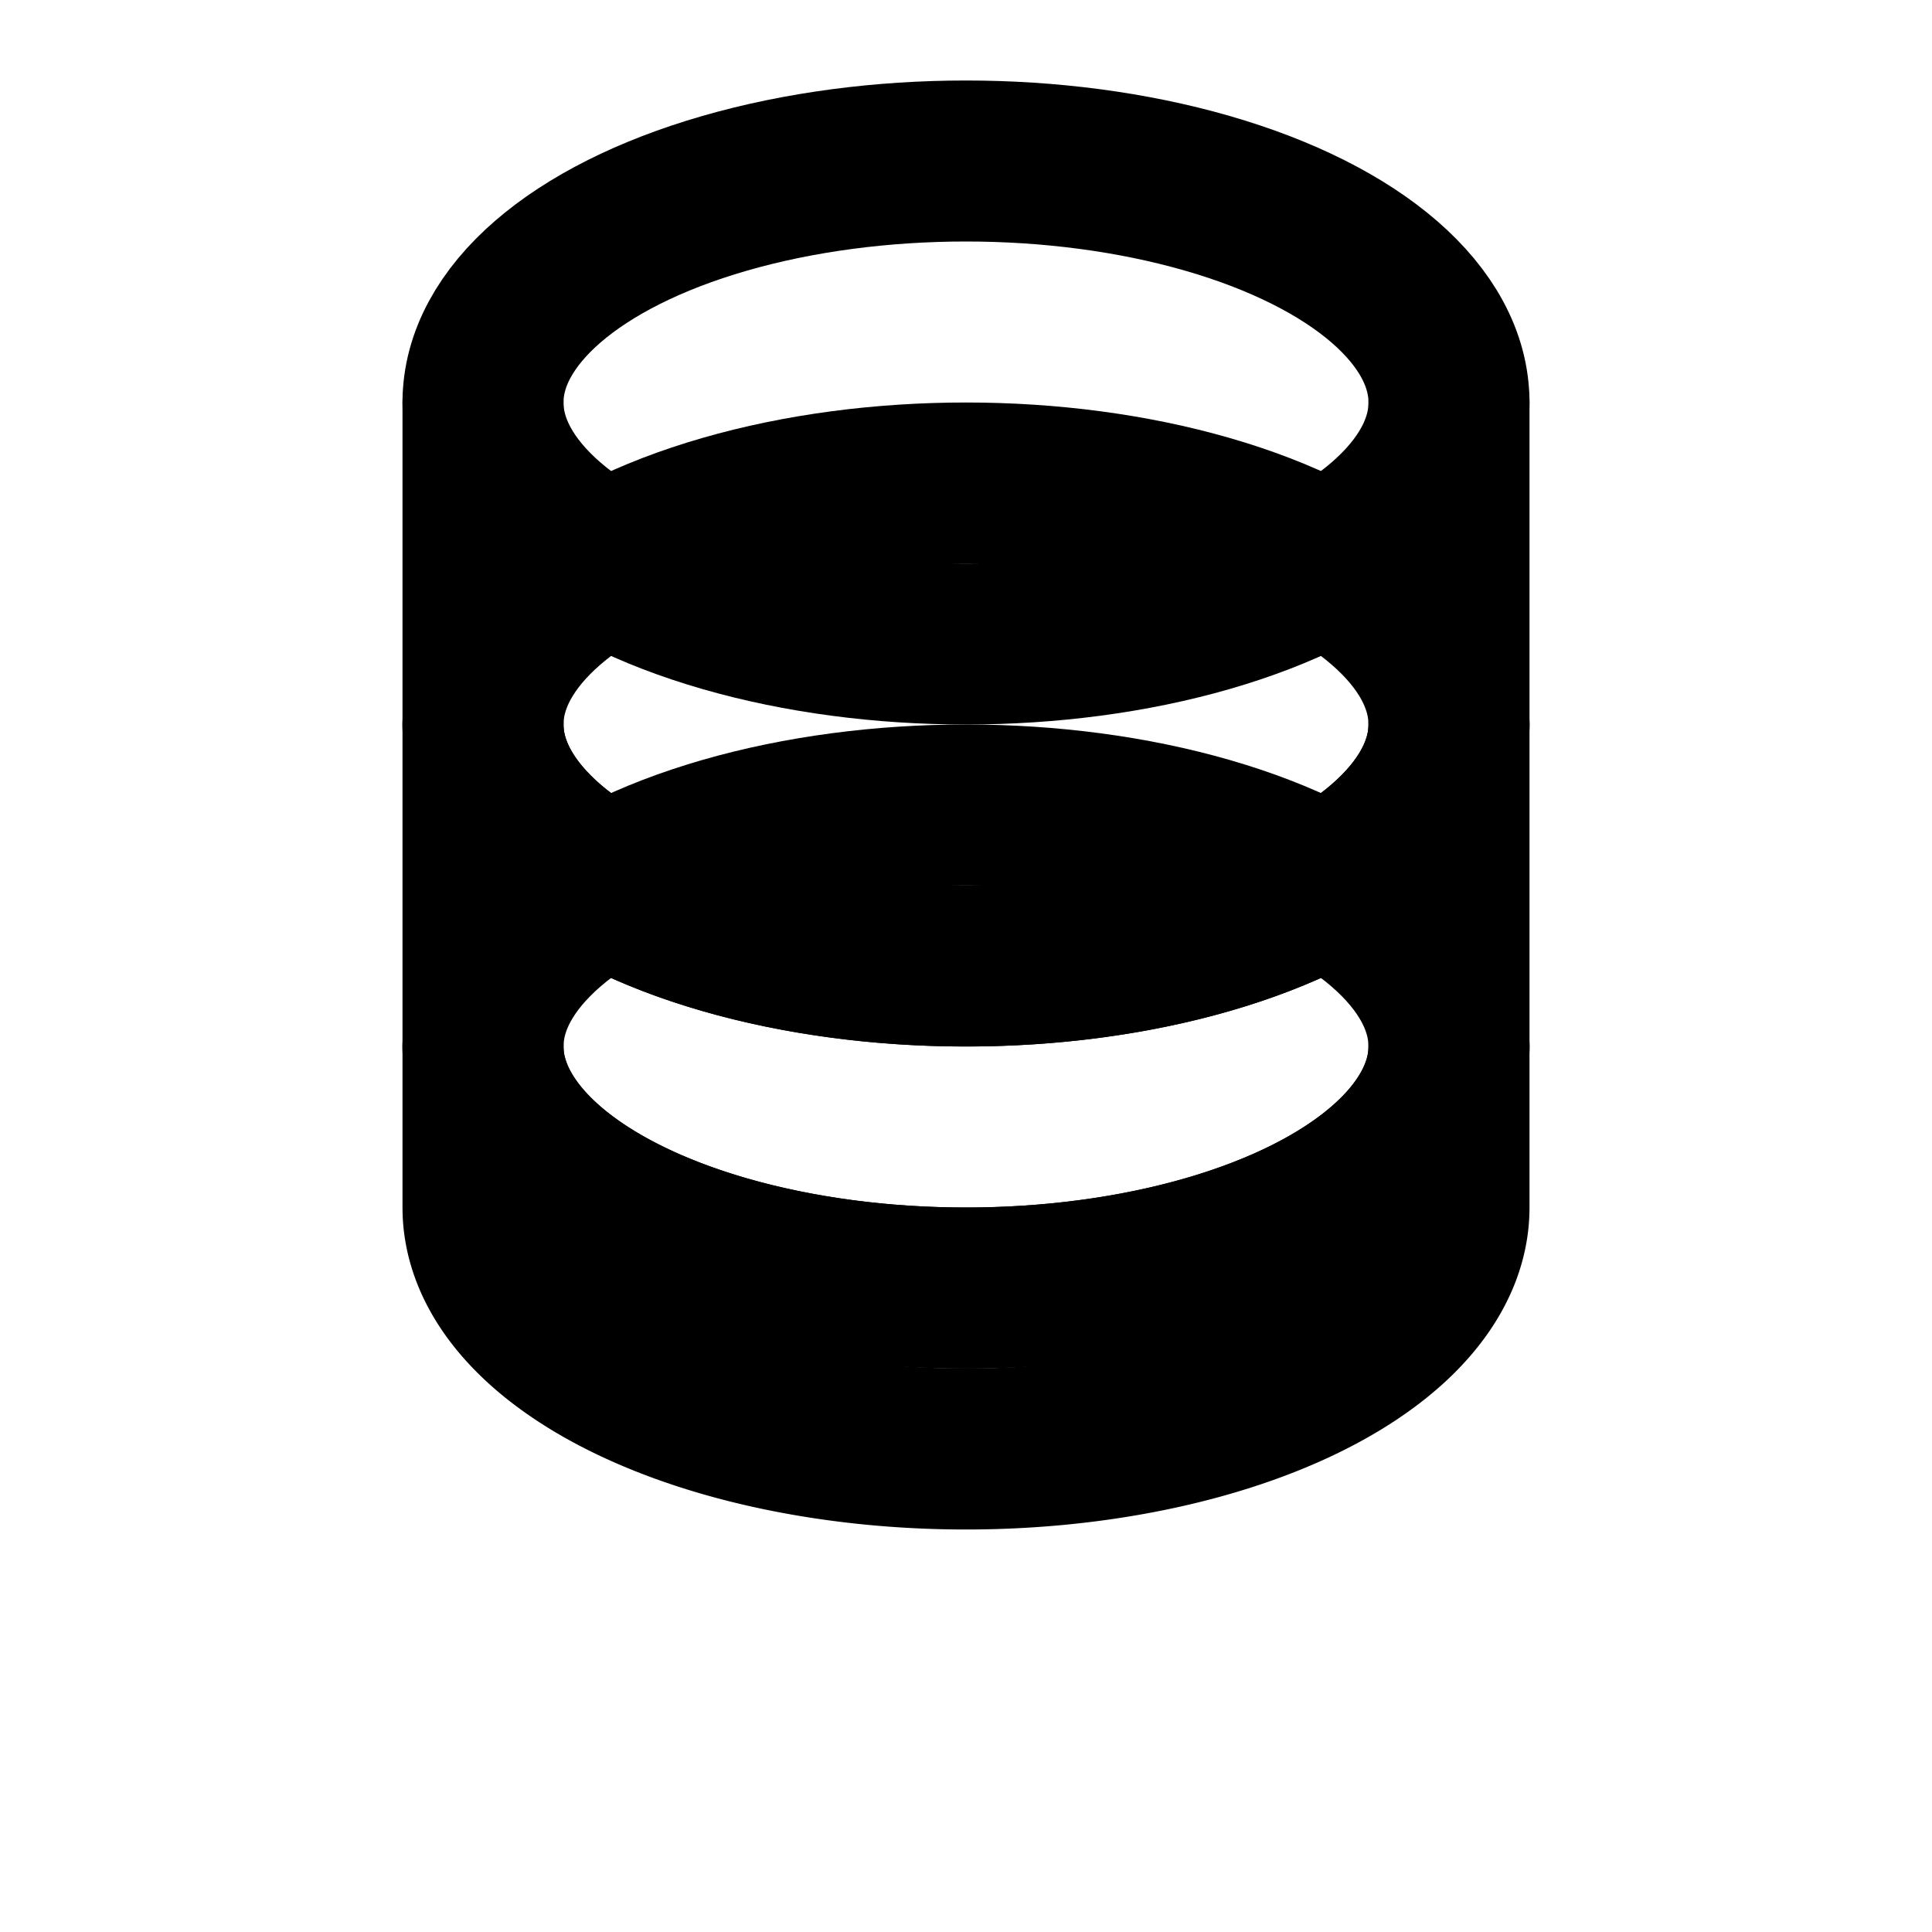 <svg xmlns="http://www.w3.org/2000/svg" width="24" height="24" viewBox="0 0 24 24" fill="none" stroke="currentColor" stroke-width="2" stroke-linecap="round" stroke-linejoin="round">
  <!-- Top Disk -->
  <ellipse cx="12" cy="5" rx="6" ry="3"></ellipse>
  
  <!-- Middle Disk -->
  <path d="M6 5v4a6 3 0 0 0 12 0V5" />
  <ellipse cx="12" cy="9" rx="6" ry="3"></ellipse>
  
  <!-- Bottom Disk -->
  <path d="M6 9v4a6 3 0 0 0 12 0V9" />
  <ellipse cx="12" cy="13" rx="6" ry="3"></ellipse>

  <!-- Base -->
  <path d="M6 13v2a6 3 0 0 0 12 0v-2" />
</svg>
